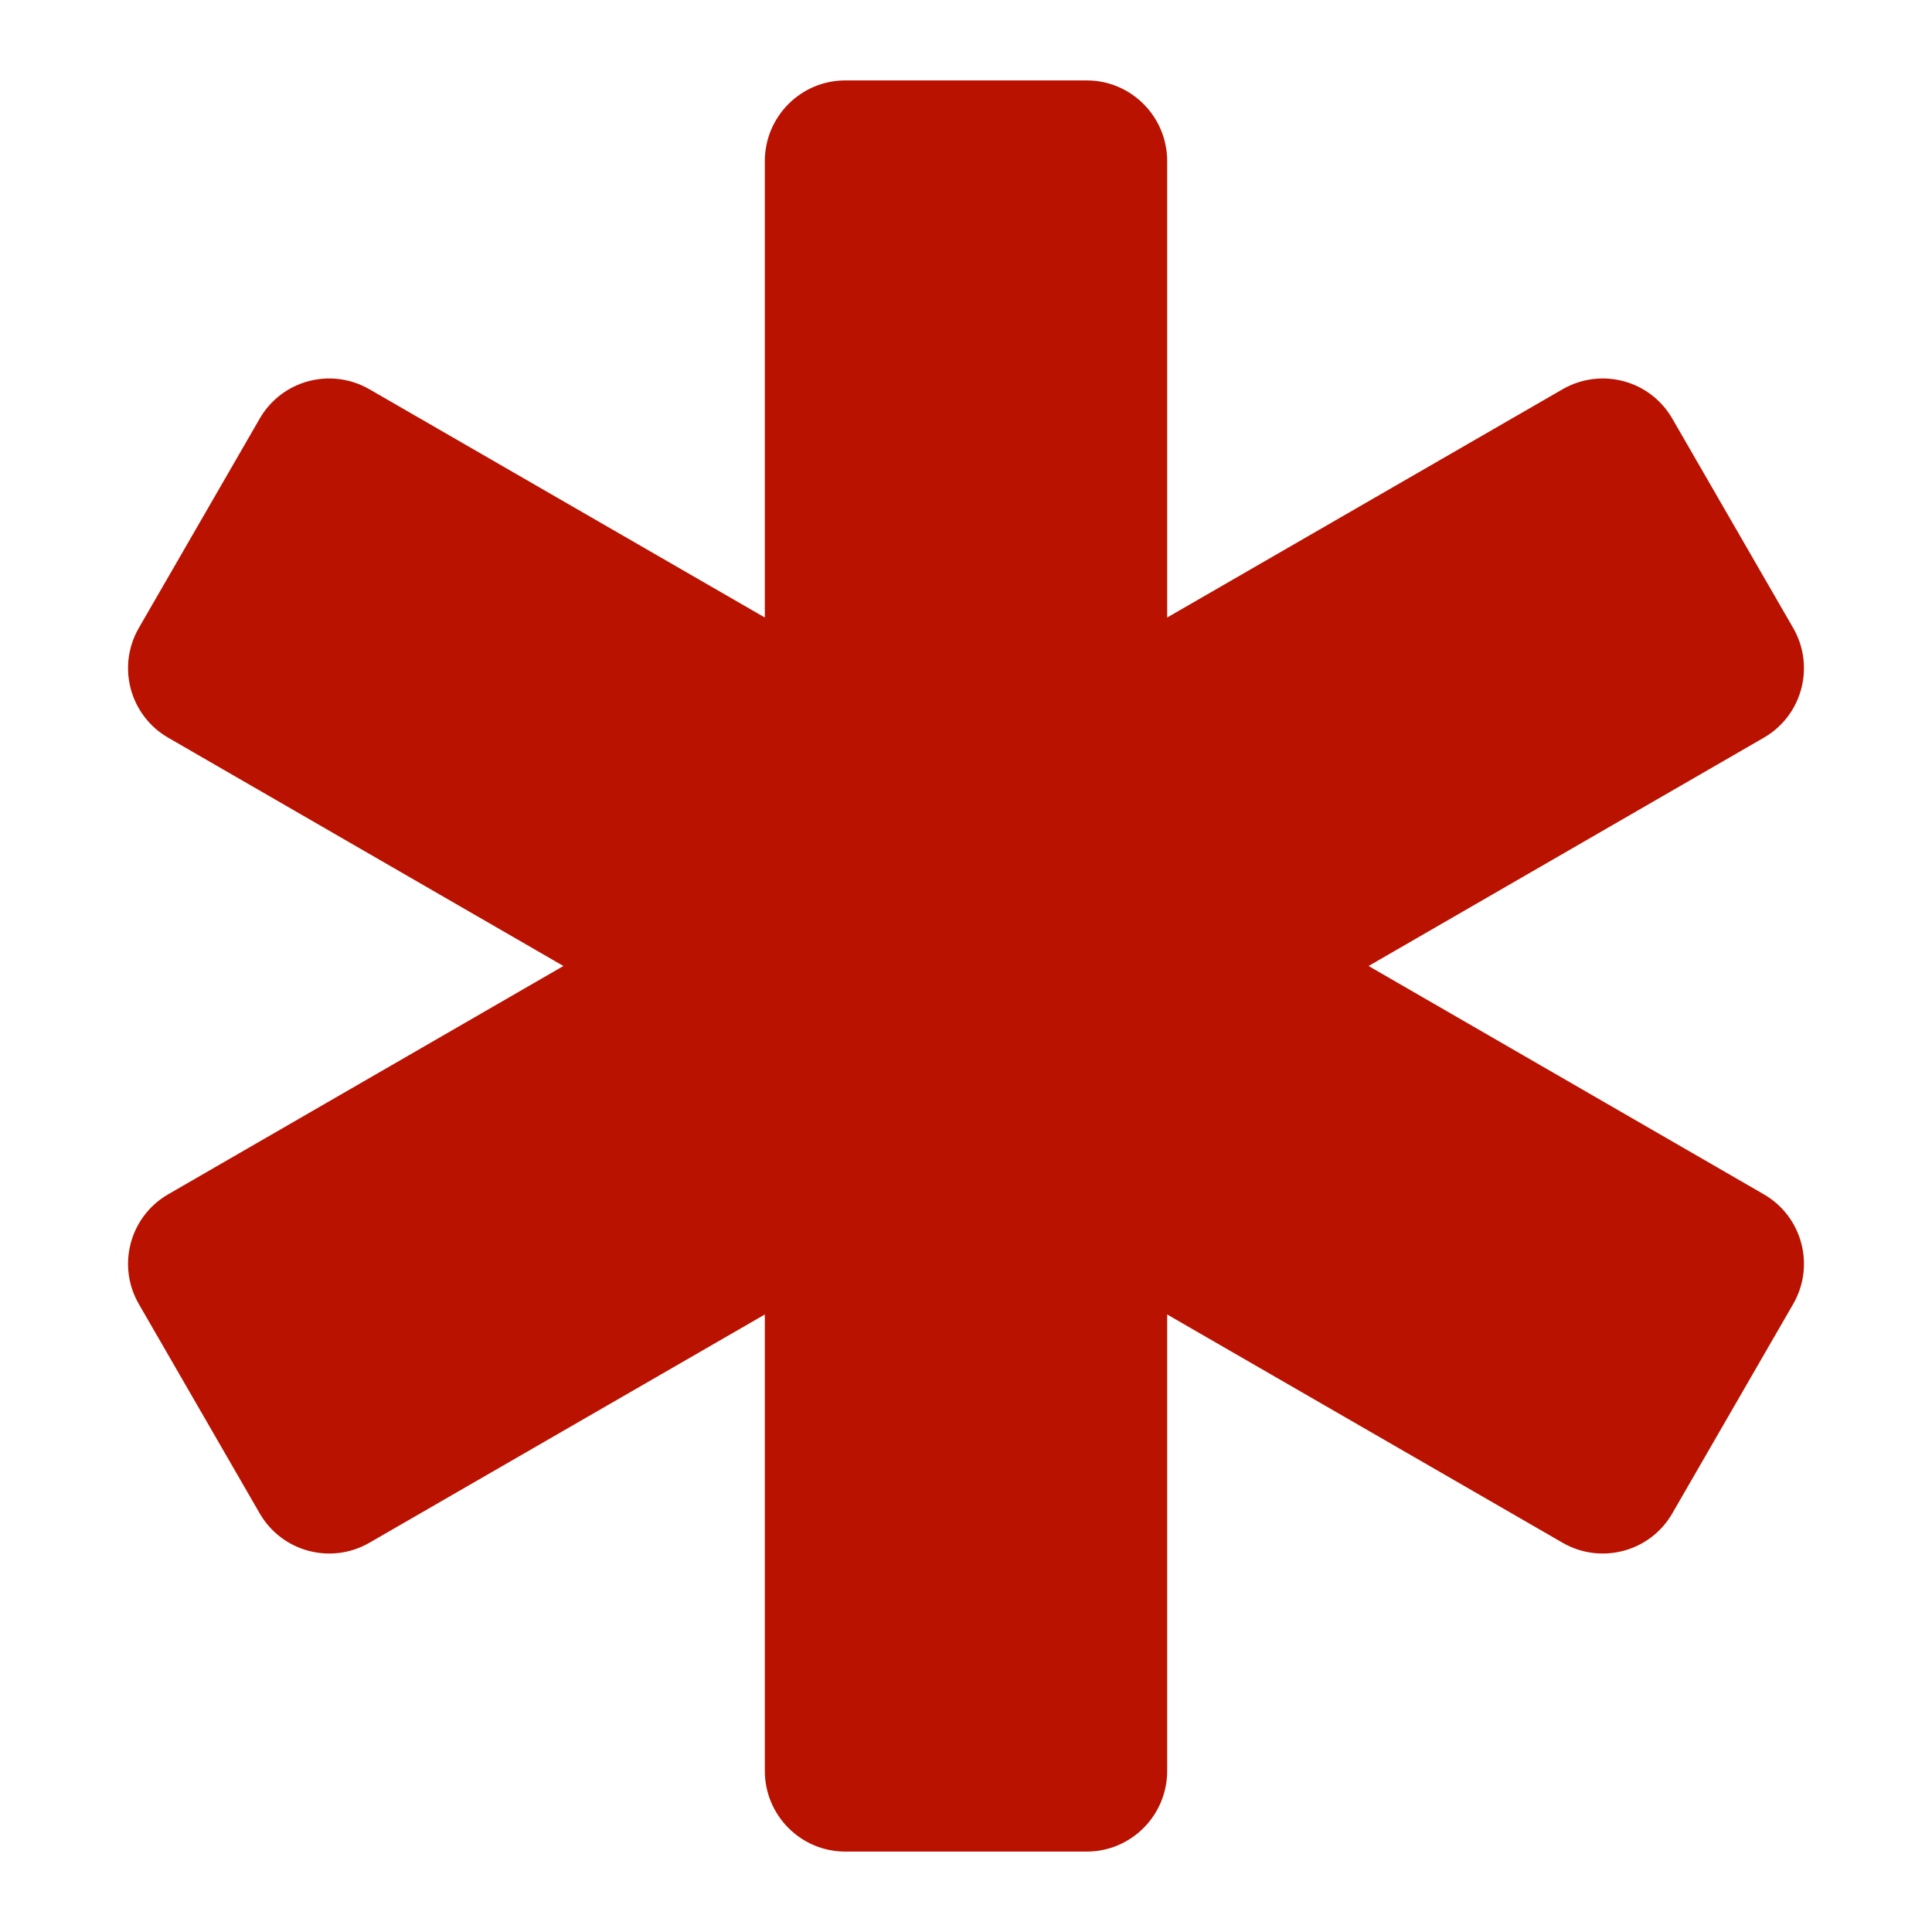 <svg width="8" height="8" viewBox="0 0 8 8" fill="none" xmlns="http://www.w3.org/2000/svg">
<path d="M7.303 4.945L5.667 4L7.303 3.055C7.463 2.963 7.517 2.759 7.425 2.6L6.925 1.734C6.833 1.574 6.63 1.52 6.47 1.612L4.833 2.557V0.667C4.833 0.483 4.684 0.333 4.5 0.333H3.5C3.316 0.333 3.167 0.483 3.167 0.667V2.557L1.53 1.612C1.37 1.52 1.167 1.574 1.075 1.734L0.575 2.6C0.483 2.759 0.537 2.963 0.697 3.055L2.333 4L0.697 4.945C0.537 5.037 0.483 5.241 0.575 5.4L1.075 6.266C1.167 6.426 1.371 6.48 1.53 6.388L3.167 5.443V7.333C3.167 7.517 3.316 7.667 3.5 7.667H4.5C4.684 7.667 4.833 7.517 4.833 7.333V5.443L6.47 6.388C6.629 6.48 6.833 6.426 6.925 6.266L7.425 5.4C7.517 5.241 7.463 5.037 7.303 4.945Z" fill="#BA1200"/>
</svg>
